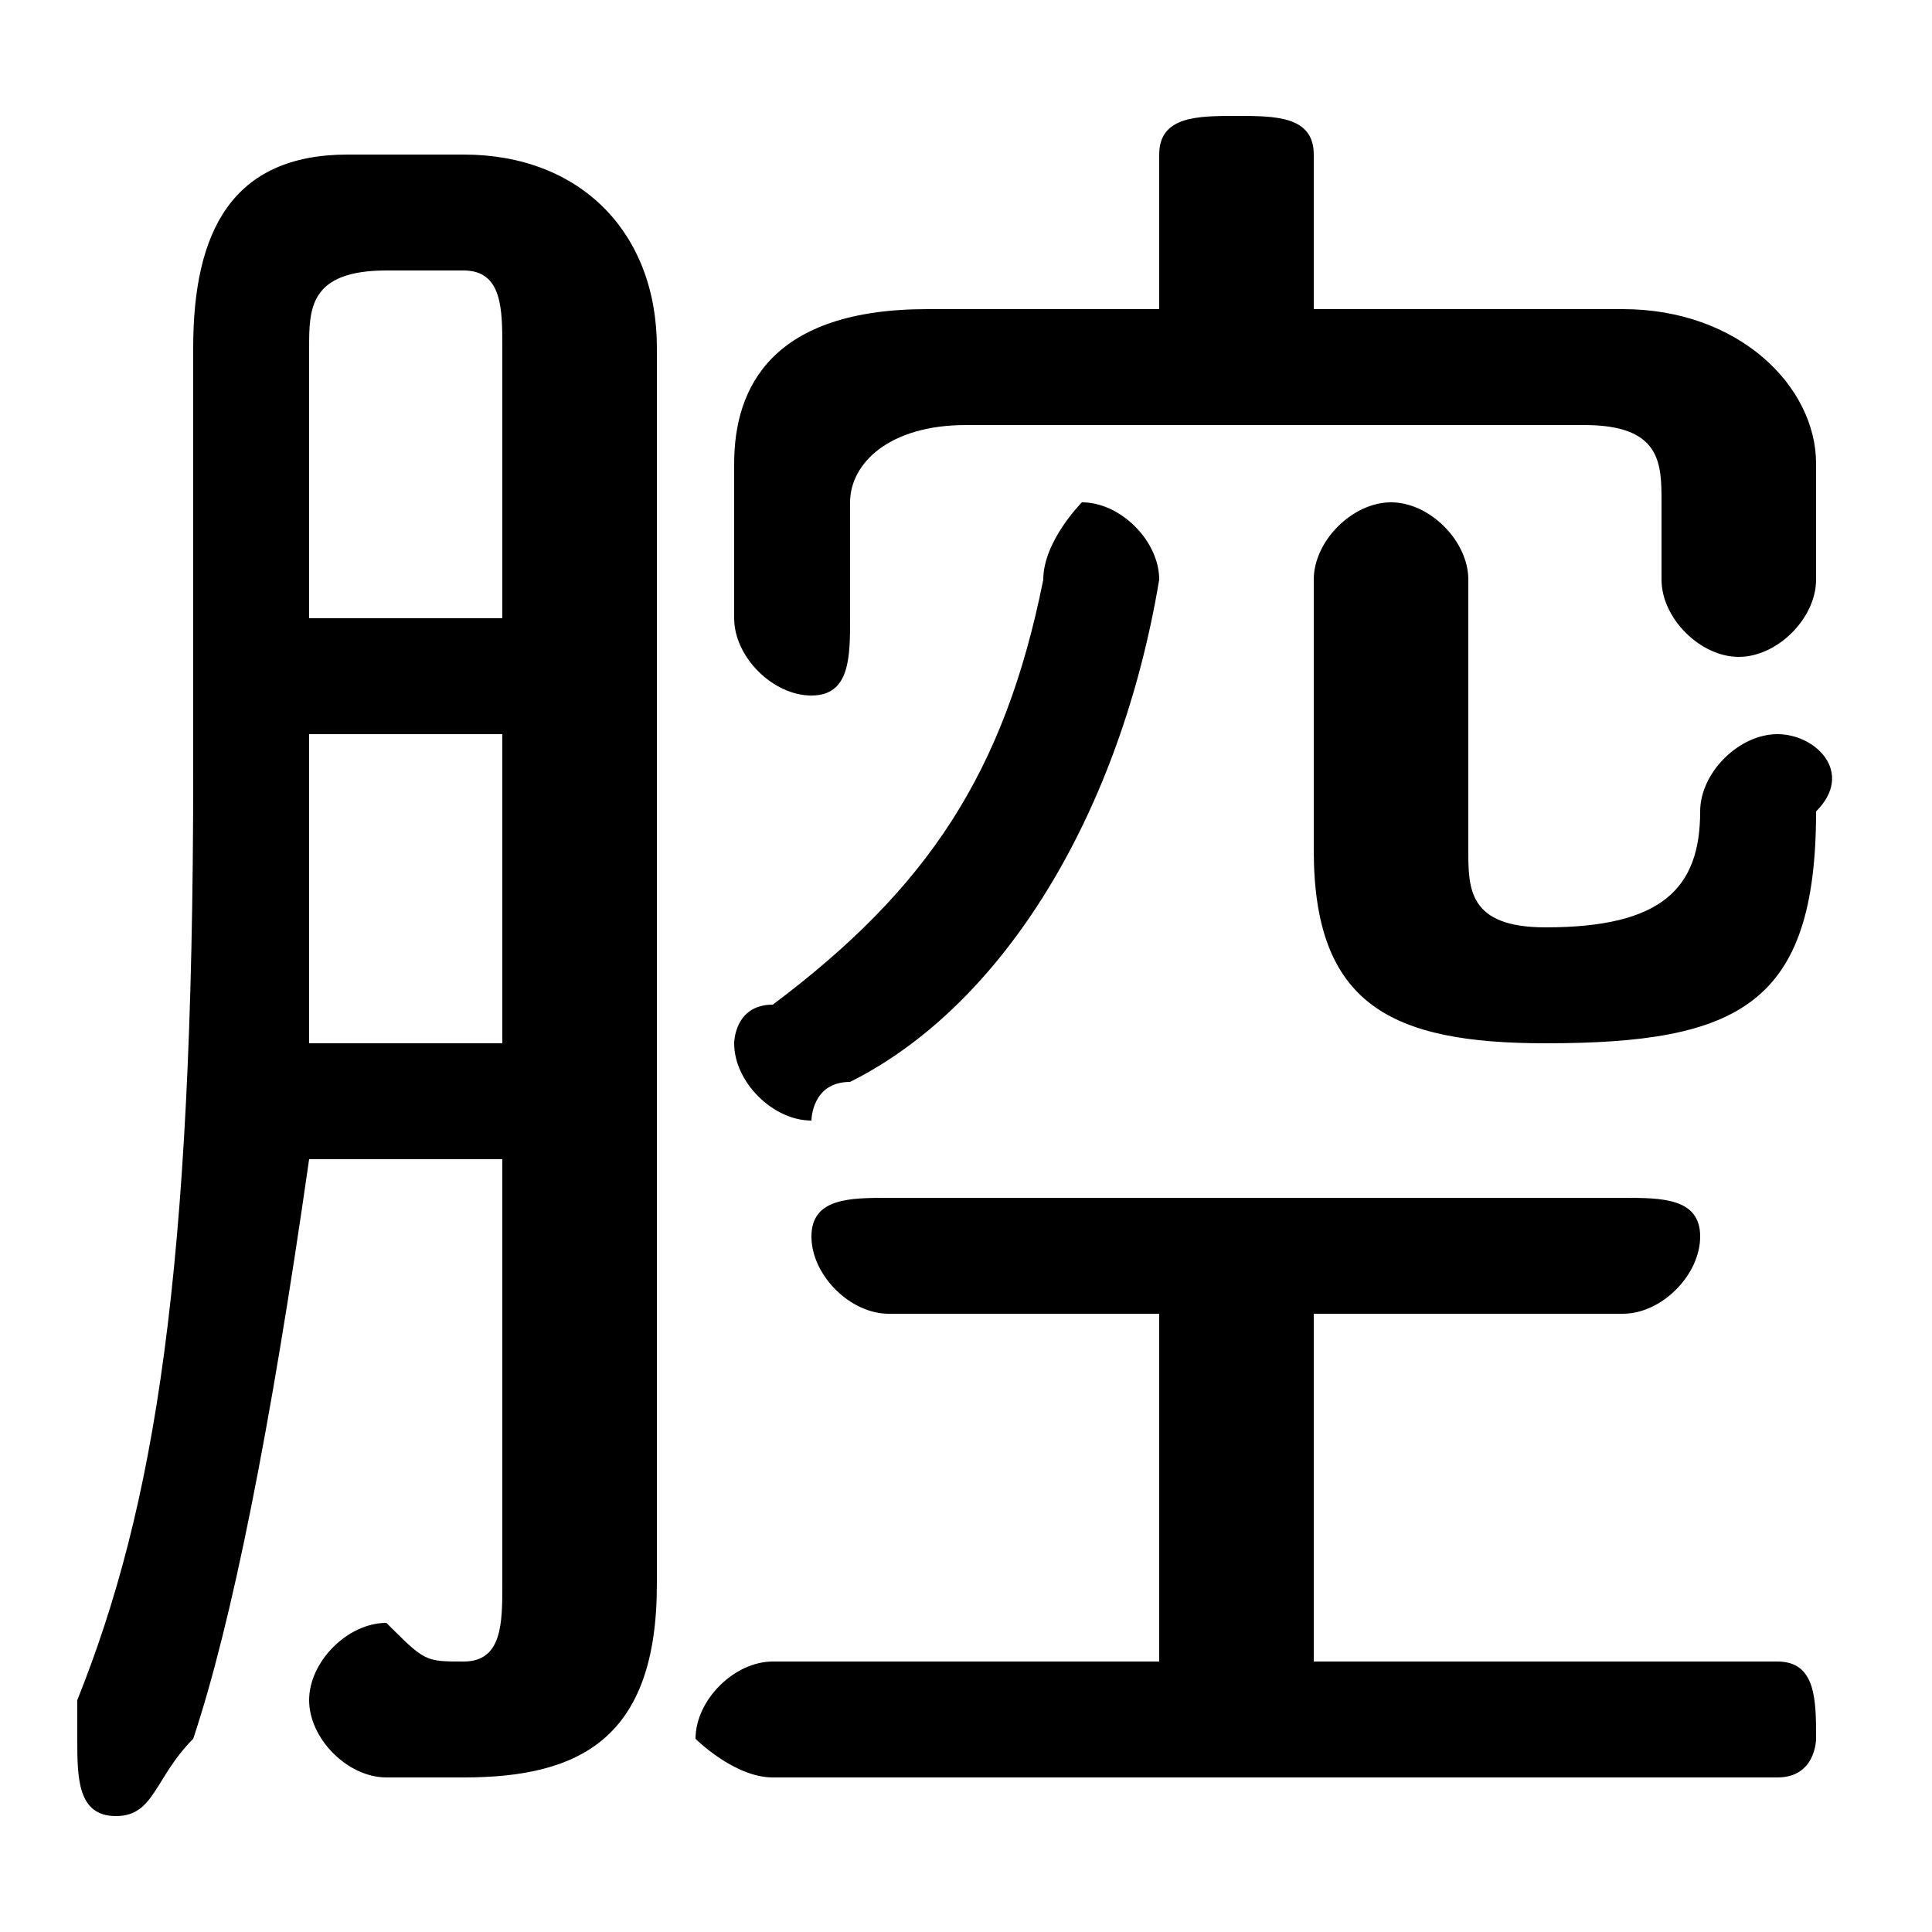<svg xmlns="http://www.w3.org/2000/svg" viewBox="0 -44.0 50.0 50.0">
    <rect x="0" y="-44.0" width="50.0" height="50.0" fill="#808080" stroke="none"/>
    <g transform="scale(1, -1)">
        <!-- ボディの枠 -->
        <rect x="0" y="-6.0" width="50.0" height="50.0"
            stroke="white" fill="white"/>
        <!-- グリフ座標系の原点 -->
        <circle cx="0" cy="0" r="5" fill="white"/>
        <!-- グリフのアウトライン -->
        <g style="fill:black;stroke:#000000;stroke-width:0;stroke-linecap:round;stroke-linejoin:round;">
        <path d="M 34.0 1.0 L 34.0 10.0 L 42.0 10.0 C 43.0 10.0 44.0 11.0 44.0 12.0 C 44.0 13.0 43.0 13.0 42.0 13.0 L 23.0 13.0 C 22.0 13.0 21.0 13.0 21.0 12.0 C 21.0 11.0 22.0 10.0 23.0 10.0 L 30.0 10.0 L 30.0 1.0 L 20.0 1.0 C 19.0 1.0 18.0 0.0 18.0 -1.0 C 18.0 -1.0 19.0 -2.0 20.0 -2.0 L 46.0 -2.0 C 47.0 -2.0 47.0 -1.0 47.0 -1.0 C 47.0 0.0 47.0 1.0 46.0 1.0 Z M 30.0 36.0 L 24.0 36.0 C 20.0 36.0 19.0 34.0 19.0 32.0 L 19.0 28.0 C 19.0 27.0 20.0 26.0 21.0 26.0 C 22.0 26.0 22.0 27.0 22.0 28.0 L 22.0 31.0 C 22.0 32.0 23.0 33.0 25.0 33.0 L 41.0 33.0 C 43.0 33.0 43.0 32.0 43.0 31.0 L 43.0 29.0 C 43.0 28.0 44.0 27.0 45.0 27.0 C 46.0 27.0 47.0 28.0 47.0 29.0 L 47.0 32.0 C 47.0 34.0 45.0 36.0 42.0 36.0 L 34.0 36.0 L 34.0 40.0 C 34.0 41.0 33.0 41.0 32.0 41.0 C 31.0 41.0 30.0 41.0 30.0 40.0 Z M 13.0 14.0 L 13.0 3.0 C 13.0 2.0 13.0 1.0 12.0 1.0 C 11.0 1.0 11.0 1.0 10.0 2.0 C 9.0 2.0 8.0 1.0 8.0 -0.0 C 8.0 -1.0 9.0 -2.0 10.0 -2.0 C 10.0 -2.0 11.0 -2.0 12.0 -2.0 C 15.0 -2.0 17.0 -1.0 17.0 3.0 L 17.0 35.0 C 17.0 38.0 15.0 40.0 12.0 40.0 L 9.0 40.0 C 6.0 40.0 5.0 38.0 5.0 35.0 L 5.0 24.0 C 5.0 11.0 4.0 5.0 2.0 0.0 C 2.0 -0.0 2.0 -1.0 2.0 -1.0 C 2.0 -2.0 2.0 -3.0 3.0 -3.0 C 4.0 -3.0 4.0 -2.0 5.0 -1.0 C 6.0 2.0 7.0 7.0 8.0 14.0 Z M 13.0 28.0 L 8.0 28.0 L 8.0 35.0 C 8.0 36.0 8.0 37.0 10.0 37.0 L 12.0 37.0 C 13.0 37.0 13.0 36.0 13.0 35.0 Z M 13.0 25.0 L 13.0 17.0 L 8.0 17.0 C 8.0 19.0 8.0 21.0 8.0 24.0 L 8.0 25.0 Z M 38.0 29.0 C 38.0 30.0 37.0 31.0 36.0 31.0 C 35.0 31.0 34.0 30.0 34.0 29.0 L 34.0 22.0 C 34.0 18.0 36.0 17.0 40.0 17.0 C 45.0 17.0 47.0 18.0 47.0 23.0 C 48.0 24.0 47.0 25.0 46.0 25.0 C 45.0 25.0 44.0 24.0 44.0 23.0 C 44.0 21.0 43.0 20.0 40.0 20.0 C 38.0 20.0 38.0 21.0 38.0 22.0 Z M 27.0 29.0 C 26.0 24.0 24.0 21.0 20.0 18.0 C 19.0 18.0 19.0 17.0 19.0 17.0 C 19.0 16.0 20.0 15.0 21.0 15.0 C 21.0 15.0 21.0 16.0 22.0 16.0 C 26.0 18.0 29.0 23.0 30.0 29.0 C 30.0 30.0 29.0 31.0 28.0 31.0 C 28.0 31.0 27.0 30.0 27.0 29.0 Z"/>
    </g>
    </g>
</svg>
